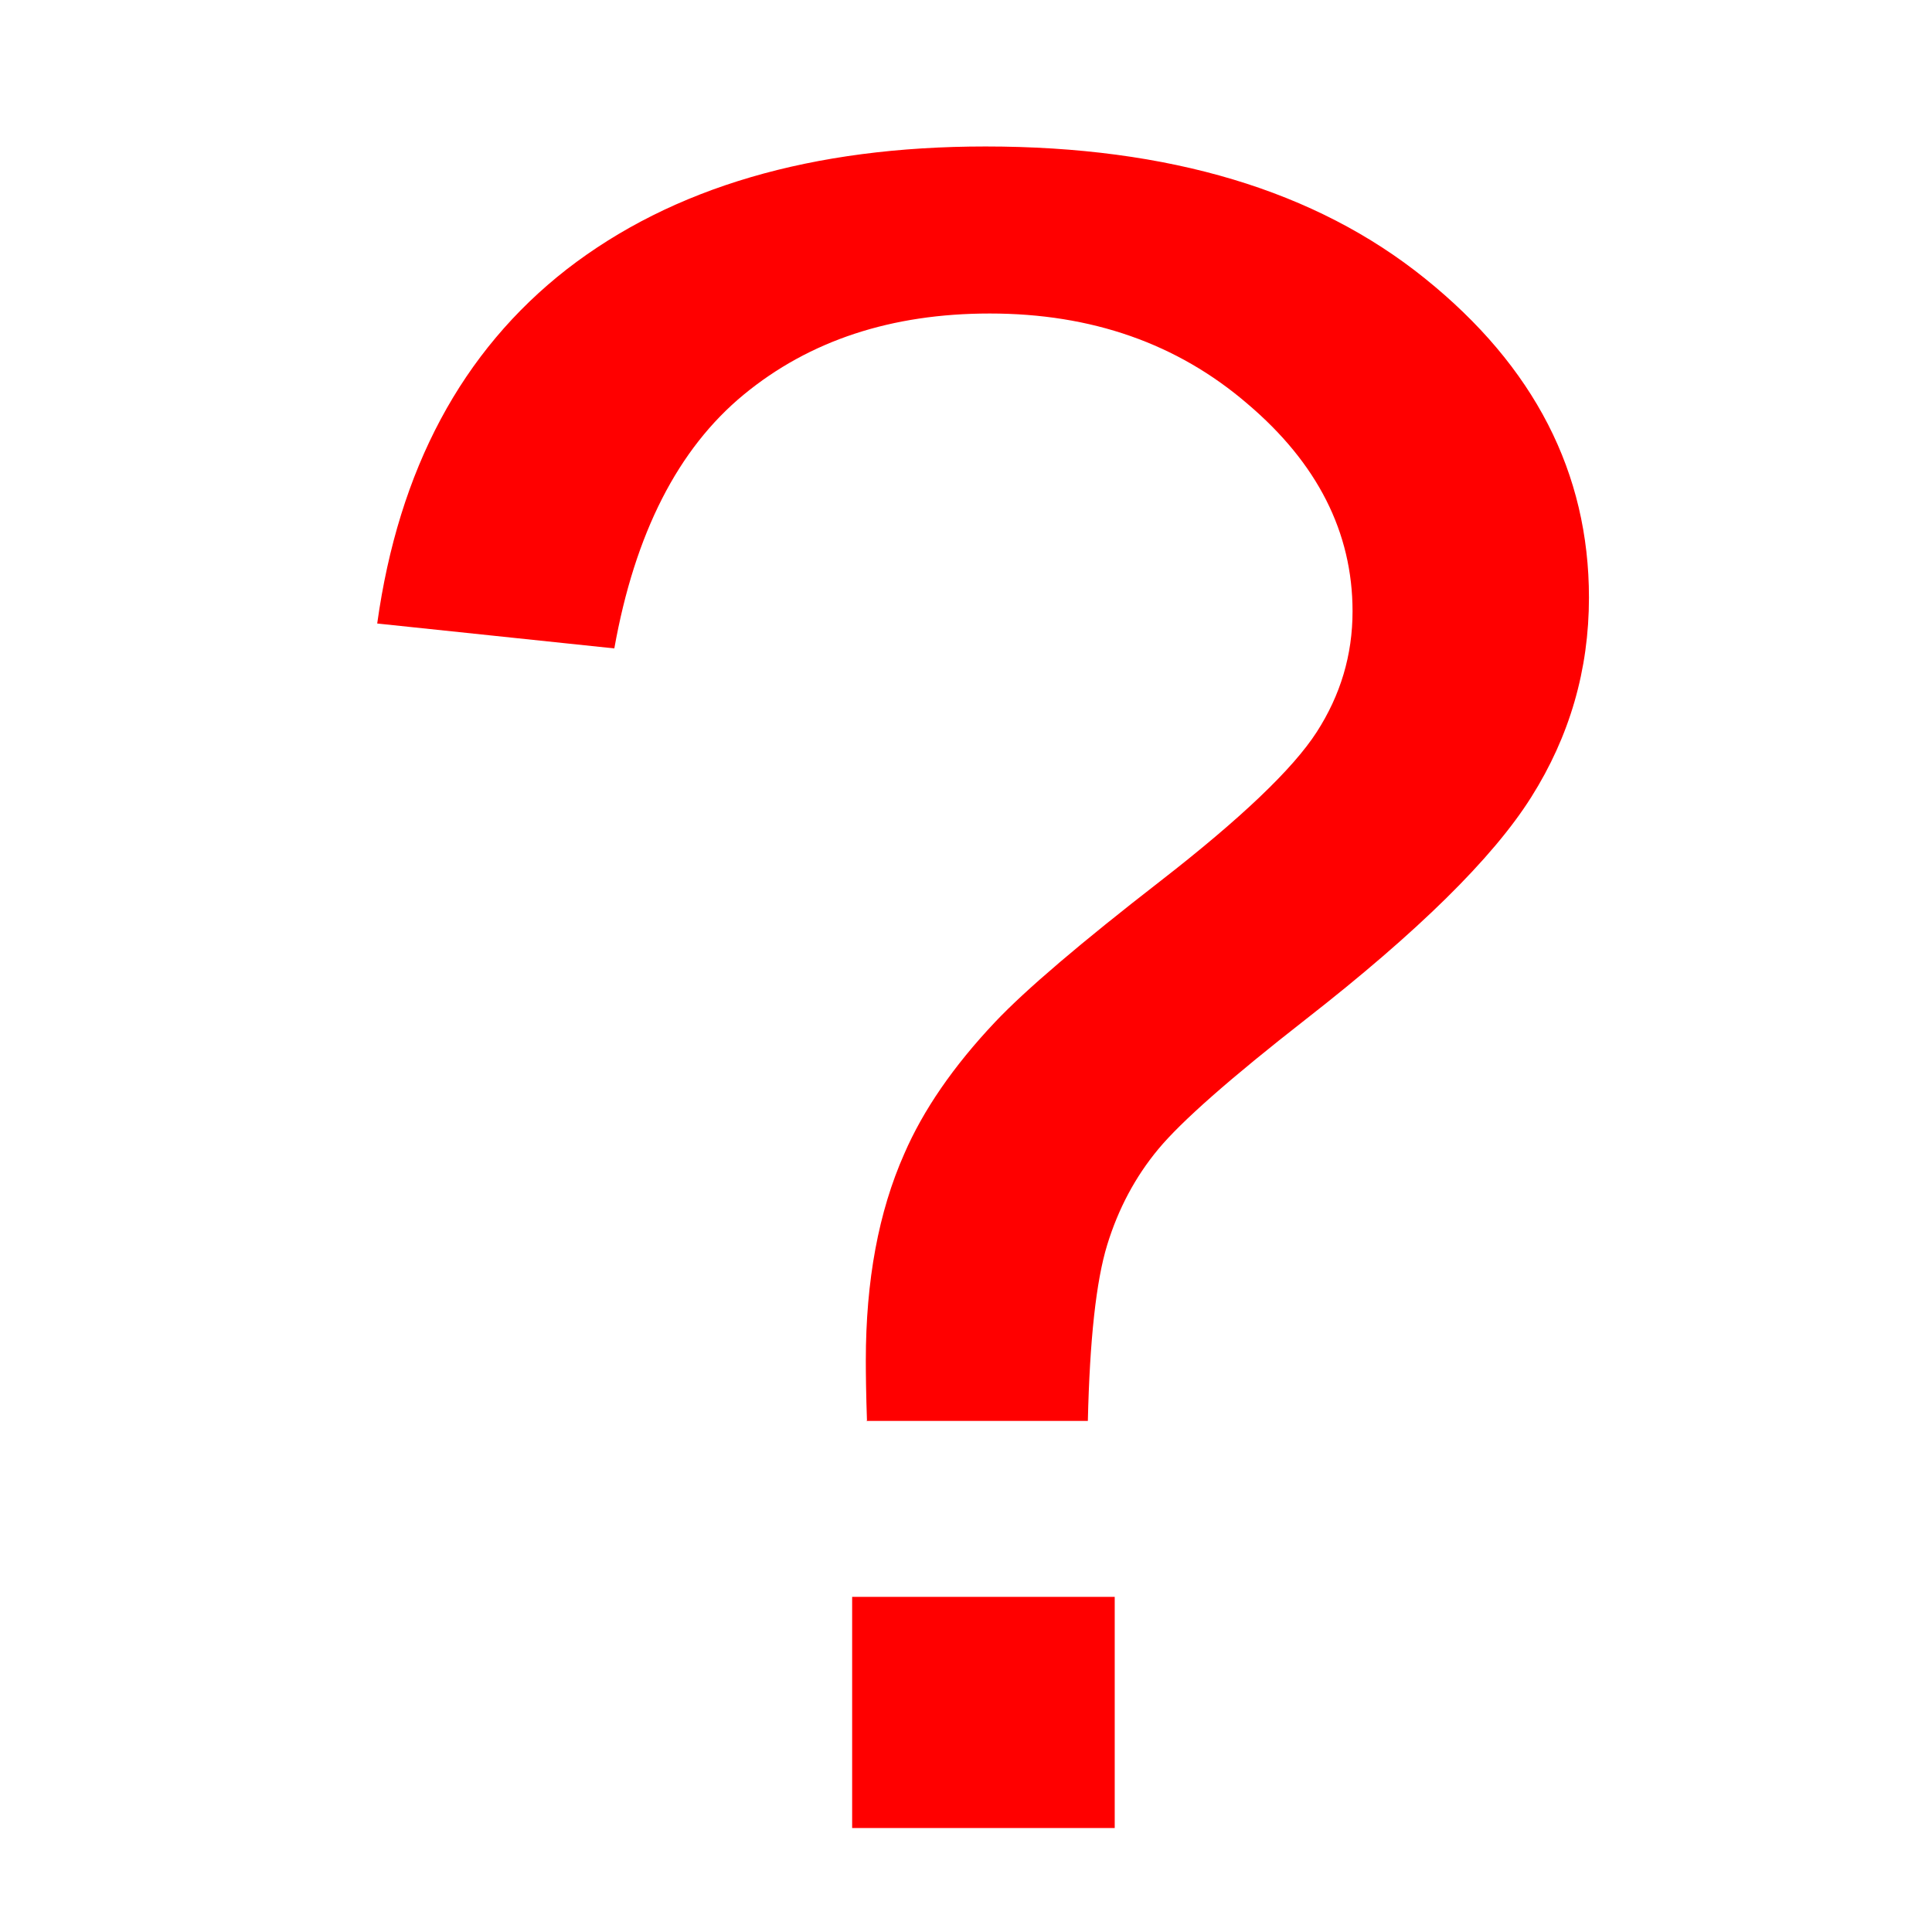 <?xml version="1.0" encoding="UTF-8" standalone="no"?>
<!-- Created with Inkscape (http://www.inkscape.org/) -->

<svg
   xmlns:dc="http://purl.org/dc/elements/1.1/"
   xmlns:cc="http://creativecommons.org/ns#"
   xmlns:rdf="http://www.w3.org/1999/02/22-rdf-syntax-ns#"
   xmlns:svg="http://www.w3.org/2000/svg"
   xmlns="http://www.w3.org/2000/svg"
   xmlns:sodipodi="http://sodipodi.sourceforge.net/DTD/sodipodi-0.dtd"
   xmlns:inkscape="http://www.inkscape.org/namespaces/inkscape"
   width="10"
   height="10"
   id="svg2"
   version="1.1"
   inkscape:version="0.48.1 r9760"
   sodipodi:docname="PortOverlayUnknown.svg">
  <defs
     id="defs4">
    <inkscape:perspective
       sodipodi:type="inkscape:persp3d"
       inkscape:vp_x="0 : 526.18109 : 1"
       inkscape:vp_y="0 : 1000 : 0"
       inkscape:vp_z="744.09448 : 526.18109 : 1"
       inkscape:persp3d-origin="372.04724 : 350.78739 : 1"
       id="perspective10" />
    <inkscape:perspective
       id="perspective2841"
       inkscape:persp3d-origin="0.5 : 0.33333333 : 1"
       inkscape:vp_z="1 : 0.5 : 1"
       inkscape:vp_y="0 : 1000 : 0"
       inkscape:vp_x="0 : 0.5 : 1"
       sodipodi:type="inkscape:persp3d" />
  </defs>
  <sodipodi:namedview
     id="base"
     pagecolor="#ffffff"
     bordercolor="#666666"
     borderopacity="1.0"
     inkscape:pageopacity="0.0"
     inkscape:pageshadow="2"
     inkscape:zoom="17.7"
     inkscape:cx="-15.537349"
     inkscape:cy="17.934101"
     inkscape:document-units="px"
     inkscape:current-layer="layer1"
     showgrid="false"
     inkscape:window-width="1600"
     inkscape:window-height="1126"
     inkscape:window-x="0"
     inkscape:window-y="25"
     inkscape:window-maximized="1" />
  <g
     inkscape:label="Layer 1"
     inkscape:groupmode="layer"
     id="layer1"
     transform="translate(-356.393,-588.826)">
    <g
       style="font-size:11.132px;font-style:normal;font-variant:normal;font-weight:normal;font-stretch:normal;line-height:125%;letter-spacing:0px;word-spacing:0px;fill:#ff0000;fill-opacity:1;stroke:none;font-family:Arial;-inkscape-font-specification:Arial"
       id="text3005"
       transform="matrix(1.22,0,0,1.074,-79.415,-43.831)">
      <path
         d="m 360.898,595.916 c -0.004,-0.13 -0.005,-0.228 -0.005,-0.294 0,-0.384 0.054,-0.716 0.163,-0.995 0.08,-0.21 0.208,-0.422 0.386,-0.636 0.13,-0.156 0.364,-0.382 0.701,-0.679 0.341,-0.301 0.562,-0.54 0.663,-0.718 0.101,-0.178 0.152,-0.371 0.152,-0.582 -1e-5,-0.38 -0.149,-0.714 -0.446,-1 -0.297,-0.29 -0.661,-0.435 -1.093,-0.435 -0.417,10e-6 -0.765,0.13 -1.044,0.391 -0.279,0.261 -0.462,0.669 -0.549,1.223 l -1.006,-0.12 c 0.091,-0.743 0.359,-1.312 0.804,-1.707 0.449,-0.395 1.042,-0.592 1.777,-0.592 0.779,10e-6 1.401,0.212 1.864,0.636 0.464,0.424 0.696,0.937 0.696,1.538 -1e-5,0.348 -0.082,0.669 -0.245,0.962 -0.163,0.294 -0.482,0.65 -0.957,1.071 -0.319,0.283 -0.527,0.491 -0.625,0.625 -0.098,0.134 -0.17,0.288 -0.217,0.462 -0.047,0.174 -0.074,0.457 -0.082,0.848 l -0.94,0 m -0.06,1.962 0,-1.114 1.114,0 0,1.114 -1.114,0"
         id="path3778"
         inkscape:connector-curvature="0"
         style="stroke:none" />
    </g>
  </g>
</svg>
